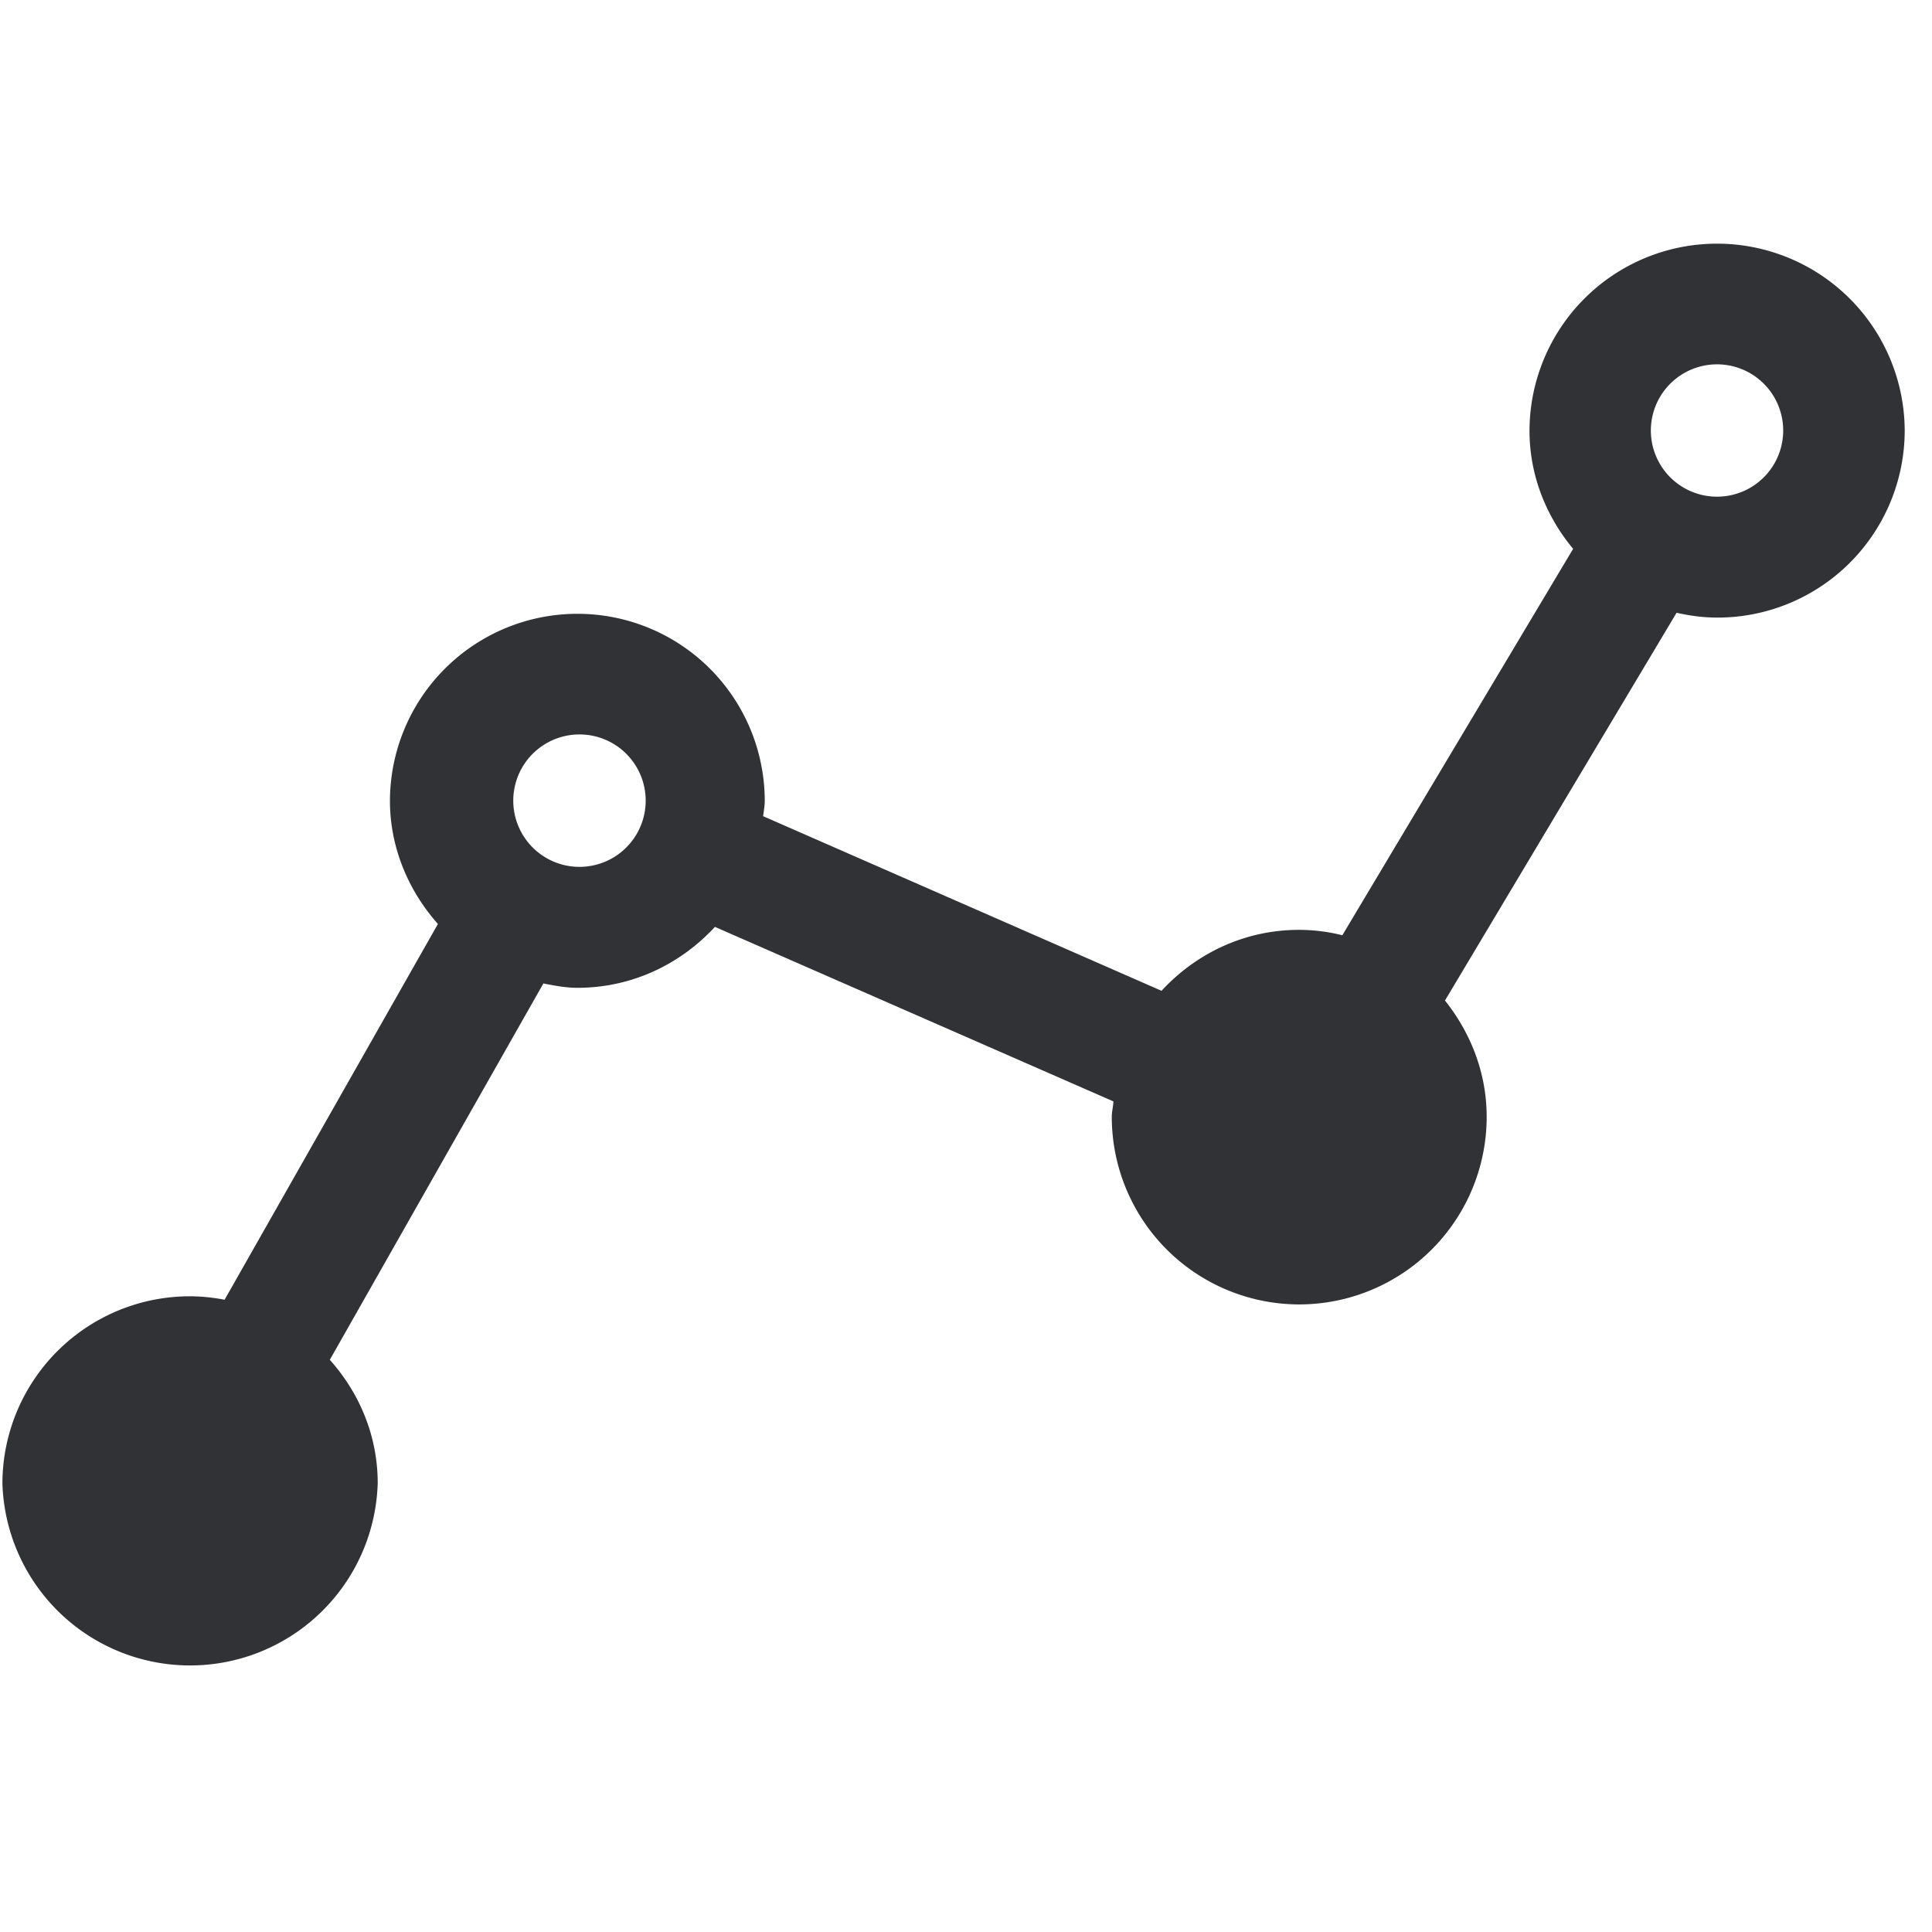 <svg width="24" height="24" viewBox="0 0 24 24" xmlns="http://www.w3.org/2000/svg"><path d="M21.331 6.17a.822.822 0 11-.003-1.644.822.822 0 01.003 1.644M7.17 10.768a.822.822 0 11.057-1.644.822.822 0 01-.057 1.644M21.33 3.027a2.329 2.329 0 00-2.33 2.323c0 .56.21 1.068.542 1.468l-2.867 4.8a2.245 2.245 0 00-.538-.067c-.676 0-1.28.293-1.708.757L9.48 10.139c.007-.063.02-.124.02-.191a2.326 2.326 0 00-2.326-2.323 2.329 2.329 0 00-2.33 2.323c0 .575.226 1.113.596 1.53l-2.65 4.668a2.306 2.306 0 00-.43-.043A2.329 2.329 0 00.03 18.425a2.332 2.332 0 004.662 0c0-.591-.228-1.122-.595-1.533l2.653-4.675c.14.027.279.054.423.054.676 0 1.28-.293 1.708-.757l4.95 2.168c-.002.064-.02.125-.02.192a2.33 2.33 0 002.327 2.33 2.33 2.33 0 002.33-2.327v-.003c0-.548-.2-1.045-.518-1.445l2.877-4.817c.165.037.33.06.507.06a2.326 2.326 0 002.327-2.322 2.331 2.331 0 00-2.33-2.323" fill="#313235" fill-rule="nonzero"/></svg>